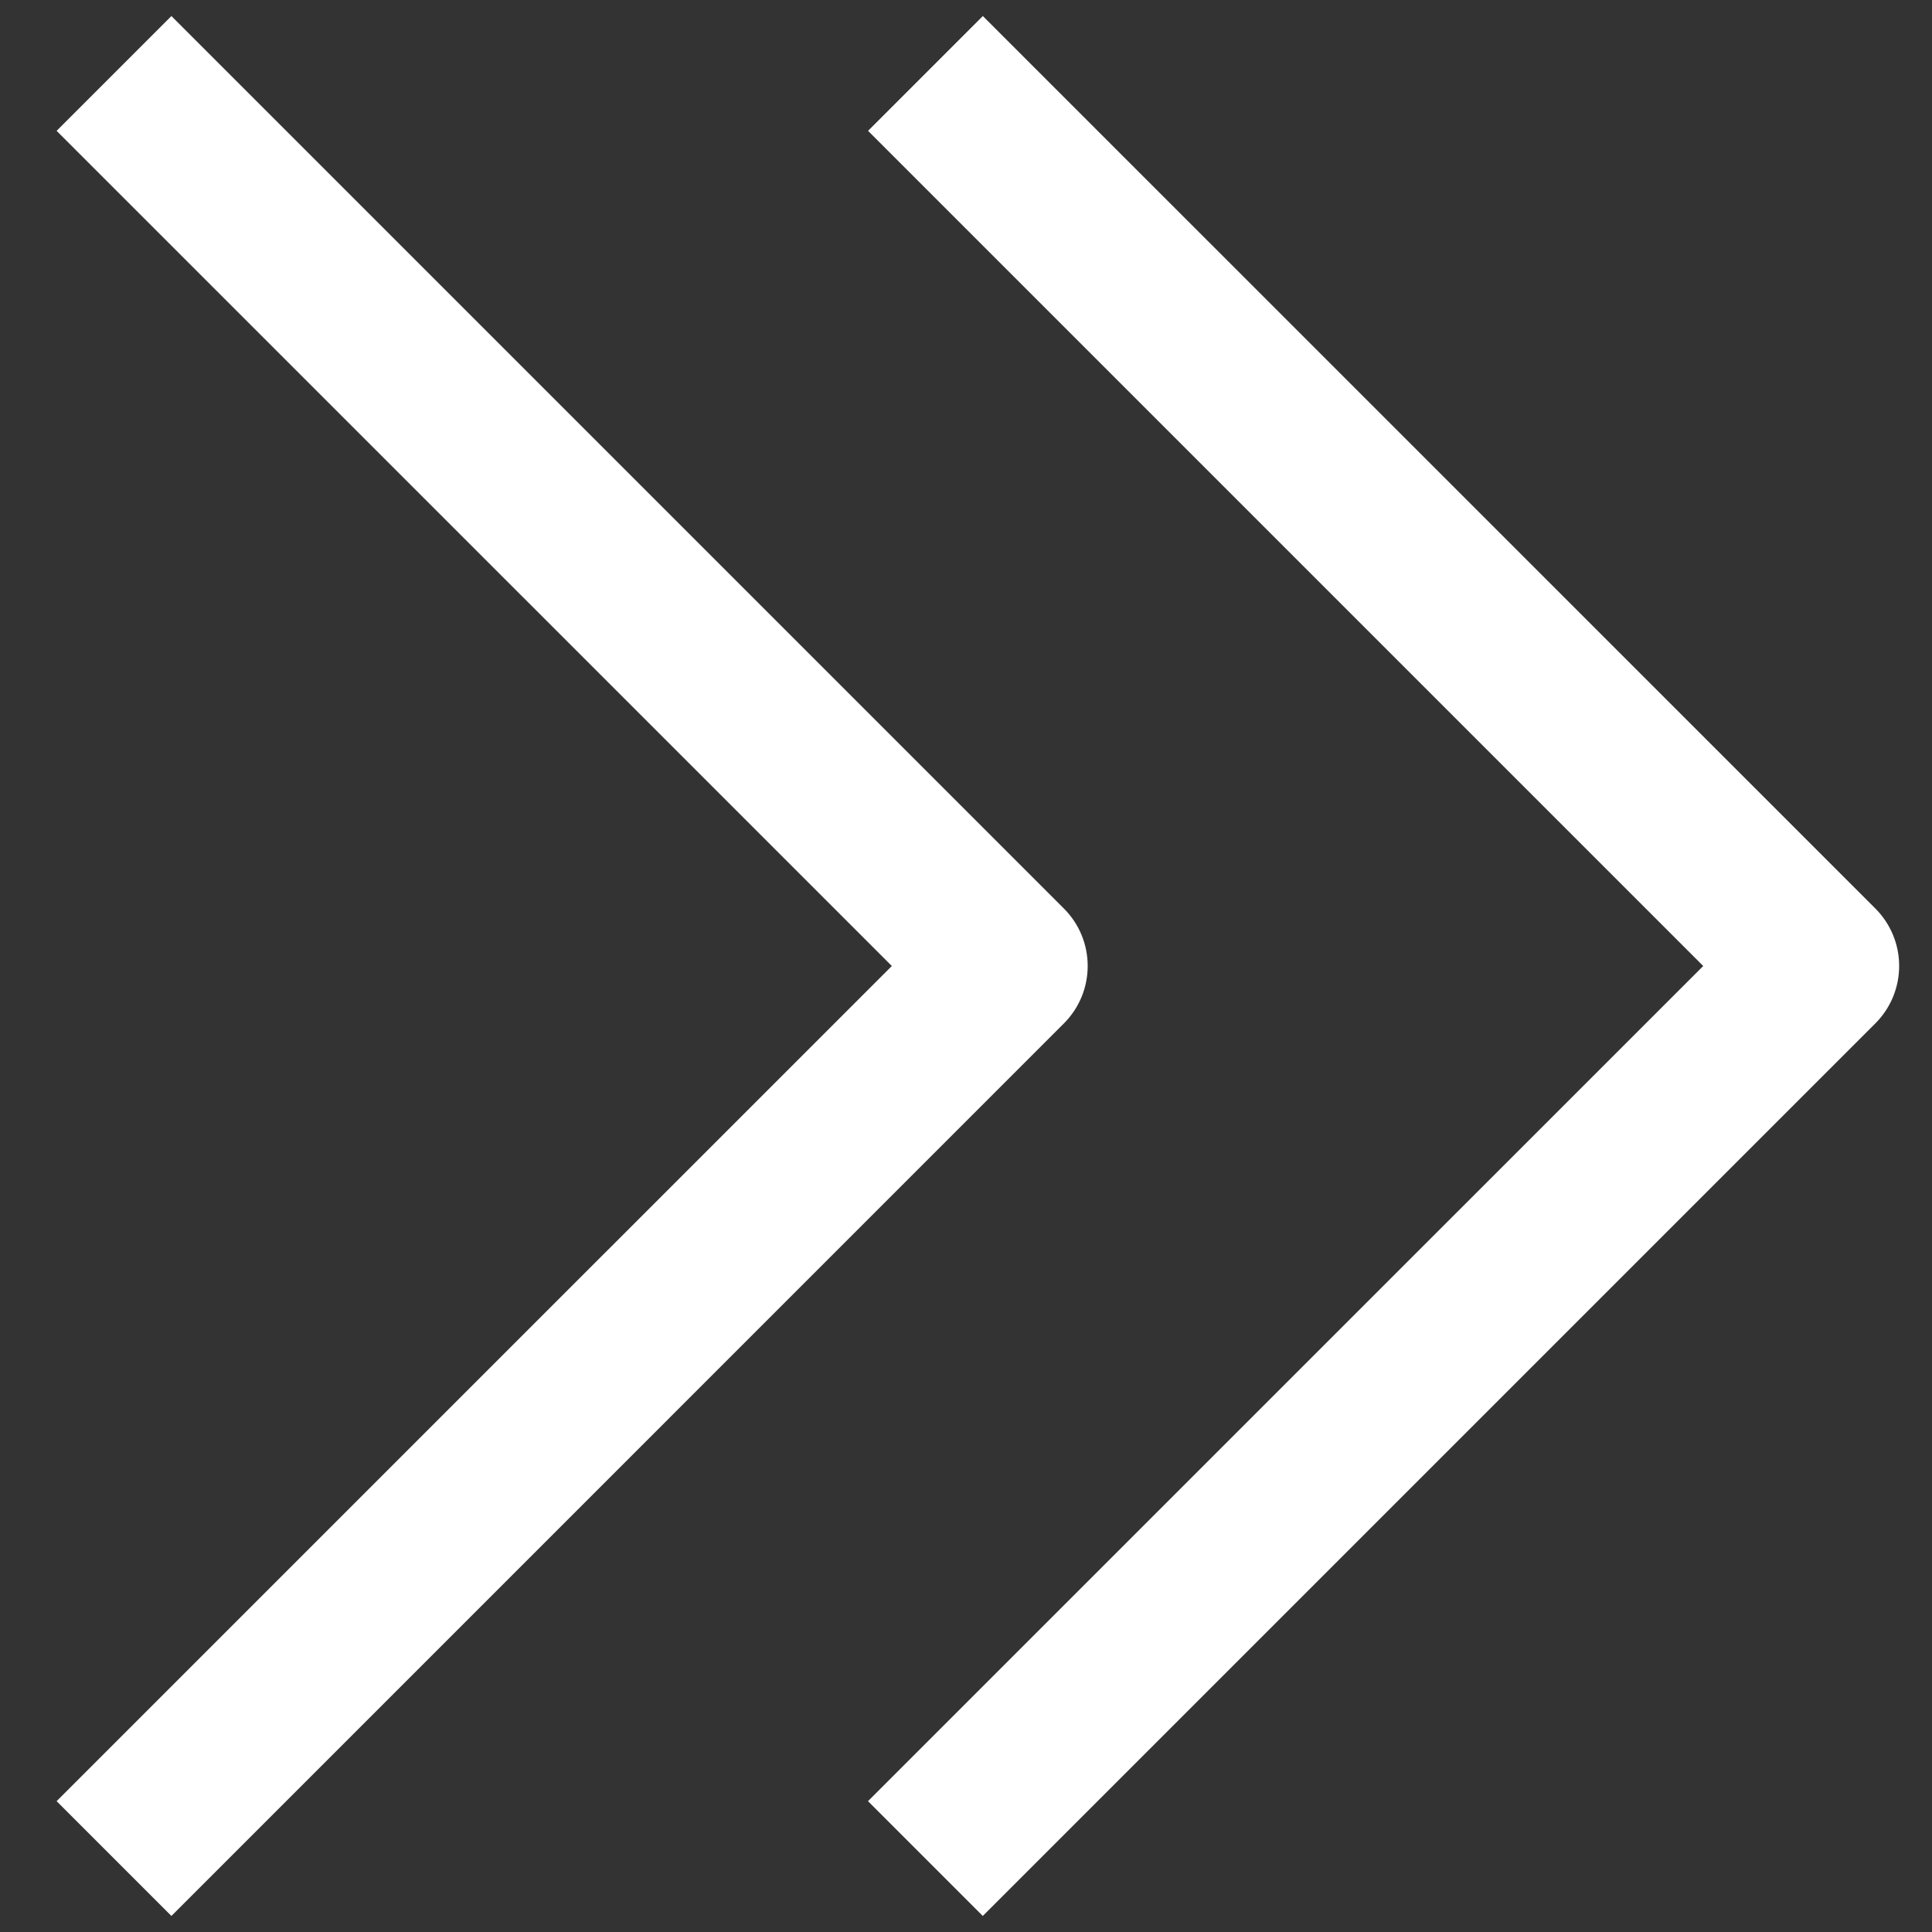 <?xml version="1.0" encoding="iso-8859-1"?>
<!-- Generator: Adobe Illustrator 17.0.0, SVG Export Plug-In . SVG Version: 6.00 Build 0)  -->
<!DOCTYPE svg PUBLIC "-//W3C//DTD SVG 1.1//EN" "http://www.w3.org/Graphics/SVG/1.1/DTD/svg11.dtd">
<svg version="1.1" id="Layer_1" xmlns="http://www.w3.org/2000/svg" xmlns:xlink="http://www.w3.org/1999/xlink" x="0px" y="0px"
	 width="36px" height="36px" viewBox="0 0 36 36" style="enable-background:new 0 0 36 36;" xml:space="preserve">
<rect x="0" y="0" width="36" height="36" fill="#333333" stroke="none"/>
<g>
	<path style="fill:#FFFFFF;" d="M3.194,35.701l-2.139-2.139L16.618,18L1.055,2.438l2.139-2.139l16.631,16.631
		c0.59,0.591,0.59,1.548,0,2.139L3.194,35.701z"/>
	<path style="fill:#FFFFFF;" d="M18.313,35.701l-2.139-2.139L31.737,18L16.175,2.438l2.139-2.139l16.632,16.631
		c0.283,0.284,0.442,0.668,0.442,1.069s-0.159,0.786-0.442,1.069L18.313,35.701z"/>
</g>
</svg>
